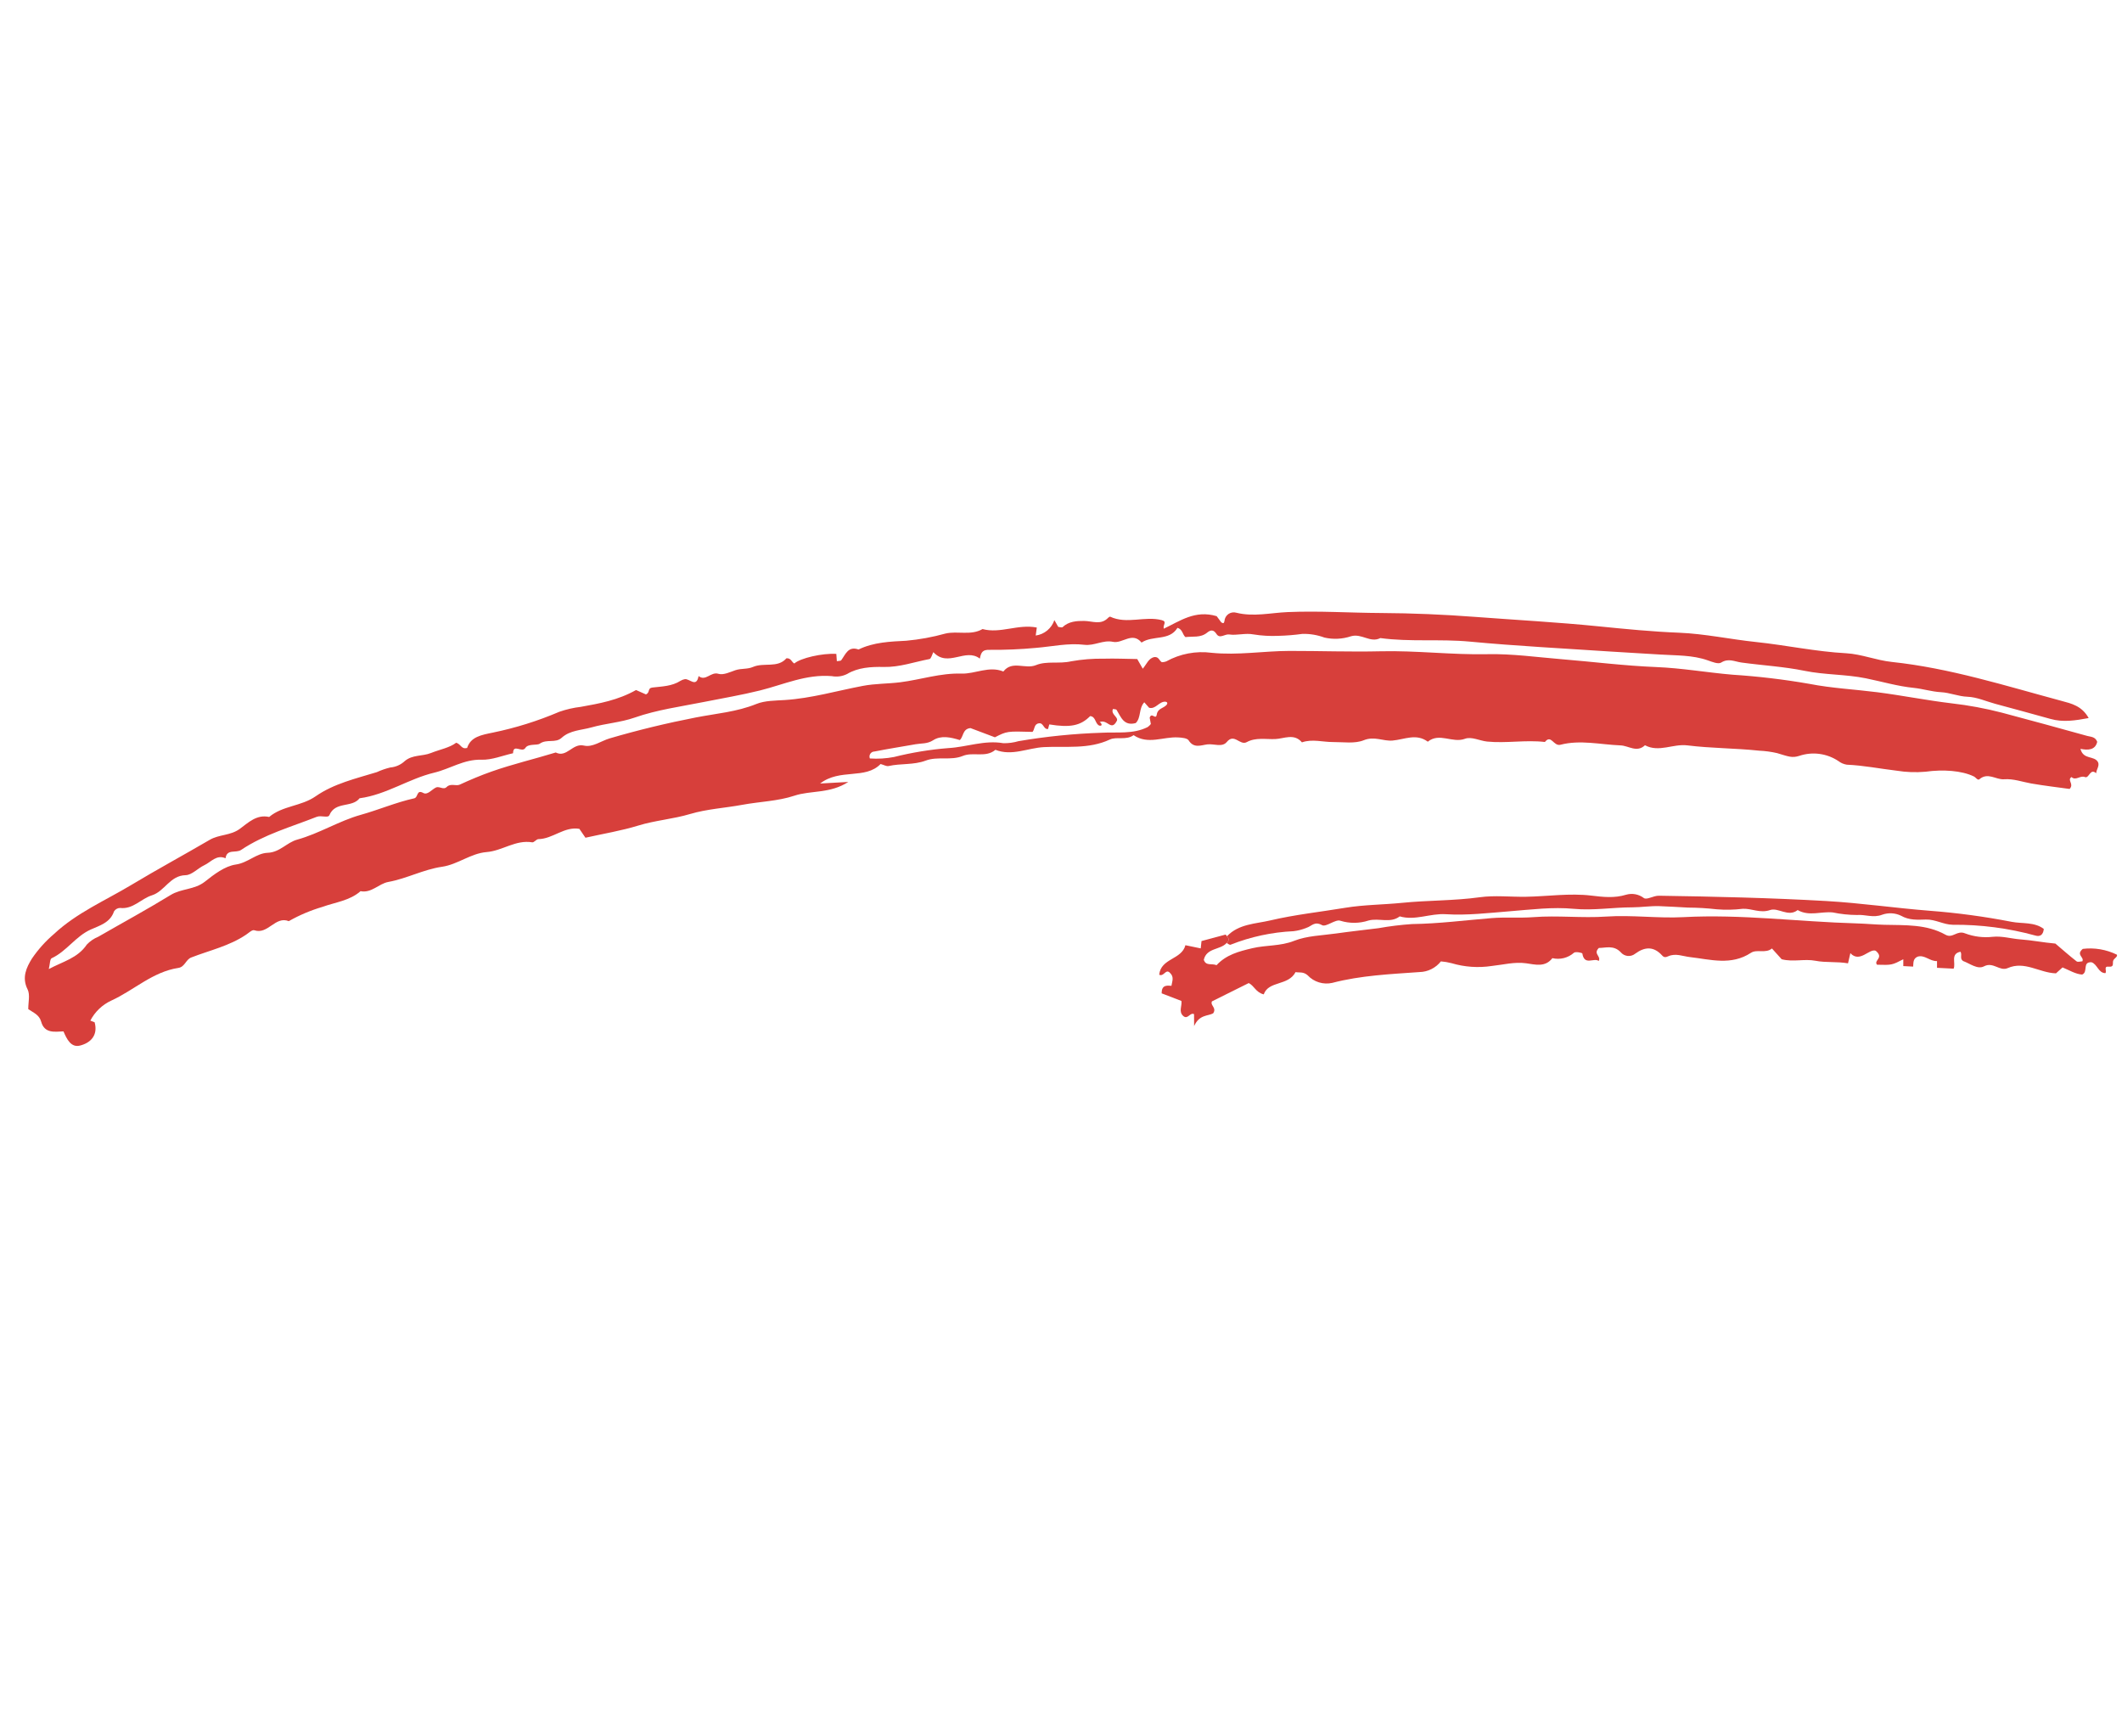 <svg width="154" height="126" viewBox="0 0 154 126" fill="none" xmlns="http://www.w3.org/2000/svg">
<path d="M75.244 45.536L75.165 46.117C75.472 46.075 75.762 45.949 76.001 45.751C76.24 45.553 76.42 45.293 76.519 44.998L76.799 45.489C76.909 45.498 77.064 45.556 77.117 45.506C77.56 45.083 78.156 45.053 78.675 45.058C79.284 45.064 79.897 45.381 80.426 44.826C80.463 44.787 80.542 44.736 80.572 44.751C81.789 45.319 83.086 44.677 84.318 45.002C84.724 45.11 84.379 45.345 84.458 45.621C85.626 45.07 86.73 44.244 88.298 44.712L88.631 45.161C88.788 45.263 88.834 45.222 88.863 45.058C88.871 44.958 88.901 44.861 88.952 44.773C89.002 44.686 89.071 44.611 89.154 44.554C89.237 44.497 89.331 44.459 89.431 44.444C89.53 44.428 89.632 44.434 89.728 44.463C90.975 44.773 92.21 44.469 93.44 44.416C95.709 44.317 97.966 44.472 100.227 44.483C102.504 44.495 104.768 44.591 107.037 44.763C110.028 44.989 113.02 45.149 116.009 45.449C117.944 45.643 119.898 45.836 121.856 45.913C123.722 45.988 125.573 46.392 127.435 46.587C129.623 46.816 131.775 47.285 133.984 47.403C135.085 47.463 136.158 47.913 137.293 48.033C141.502 48.48 145.53 49.761 149.596 50.855C150.33 51.053 151.085 51.217 151.581 52.106C150.593 52.288 149.719 52.425 148.808 52.168C147.475 51.791 146.135 51.437 144.798 51.072C144.128 50.889 143.465 50.584 142.791 50.56C142.117 50.535 141.515 50.261 140.85 50.227C140.193 50.193 139.555 49.983 138.882 49.915C137.718 49.798 136.568 49.456 135.411 49.221C133.932 48.923 132.433 48.978 130.96 48.677C129.453 48.369 127.903 48.286 126.377 48.075C125.885 48.007 125.441 47.743 124.908 48.08C124.7 48.212 124.253 48.029 123.938 47.918C122.818 47.524 121.649 47.572 120.493 47.496C119.301 47.419 118.108 47.361 116.917 47.281C113.499 47.051 110.075 46.88 106.666 46.558C104.501 46.354 102.329 46.593 100.174 46.301C99.453 46.675 98.823 45.947 98.054 46.168C97.43 46.377 96.76 46.411 96.118 46.265C95.606 46.074 95.063 45.984 94.517 45.998C93.935 46.078 93.349 46.126 92.761 46.14C92.165 46.166 91.567 46.132 90.978 46.037C90.37 45.919 89.778 46.124 89.209 46.04C88.885 45.993 88.526 46.38 88.287 46.008C88.063 45.659 87.846 45.711 87.598 45.912C87.124 46.298 86.555 46.16 86.032 46.231C85.809 46.047 85.838 45.674 85.453 45.558C84.86 46.532 83.657 46.079 82.847 46.628C82.176 45.812 81.459 46.723 80.771 46.574C80.059 46.421 79.421 46.877 78.696 46.789C77.52 46.646 76.352 46.918 75.18 47.013C74.061 47.118 72.938 47.166 71.814 47.155C71.344 47.144 71.201 47.291 71.111 47.794C70.068 46.985 68.796 48.47 67.737 47.323C67.642 47.5 67.575 47.801 67.455 47.824C66.354 48.033 65.285 48.423 64.141 48.398C63.22 48.377 62.274 48.432 61.477 48.908C61.133 49.08 60.742 49.135 60.364 49.063C58.515 48.908 56.875 49.674 55.164 50.101C53.81 50.438 52.44 50.666 51.075 50.939C49.394 51.276 47.69 51.501 46.051 52.074C45.048 52.425 43.952 52.493 42.923 52.784C42.191 52.99 41.366 52.985 40.761 53.538C40.309 53.951 39.683 53.602 39.168 53.967C38.98 54.101 38.331 53.951 38.132 54.268C37.884 54.668 37.245 53.925 37.234 54.659C36.469 54.827 35.699 55.154 34.94 55.129C33.673 55.087 32.662 55.794 31.509 56.069C29.657 56.512 28.028 57.67 26.095 57.926C25.547 58.636 24.334 58.13 23.908 59.146C23.807 59.389 23.327 59.139 22.977 59.276C21.118 60.01 19.172 60.55 17.495 61.676C17.129 61.923 16.461 61.578 16.368 62.279C15.71 61.993 15.317 62.553 14.829 62.782C14.36 63.002 13.927 63.497 13.47 63.507C12.33 63.532 11.958 64.678 11.019 64.971C10.234 65.215 9.658 65.999 8.709 65.885C8.621 65.887 8.536 65.911 8.46 65.954C8.384 65.998 8.32 66.059 8.274 66.134C8.002 66.955 7.222 67.165 6.589 67.449C5.48 67.946 4.838 69.03 3.749 69.534C3.619 69.594 3.63 69.959 3.541 70.32C4.552 69.774 5.635 69.533 6.302 68.54C6.536 68.295 6.82 68.101 7.134 67.973C8.885 66.965 10.664 66 12.386 64.944C13.165 64.467 14.118 64.571 14.866 63.979C15.538 63.447 16.317 62.848 17.115 62.734C17.997 62.607 18.607 61.912 19.423 61.883C20.307 61.851 20.814 61.136 21.564 60.929C23.17 60.485 24.6 59.57 26.18 59.129C27.489 58.763 28.738 58.223 30.057 57.931C30.364 57.863 30.213 57.264 30.722 57.542C31.026 57.708 31.323 57.303 31.621 57.153C31.893 57.016 32.174 57.351 32.422 57.103C32.703 56.822 33.097 57.06 33.362 56.938C34.117 56.589 34.868 56.272 35.658 55.993C37.197 55.449 38.779 55.081 40.331 54.604C41.137 55.011 41.545 53.904 42.38 54.103C42.996 54.25 43.623 53.764 44.241 53.582C46.298 52.978 48.391 52.473 50.496 52.063C51.973 51.775 53.469 51.661 54.897 51.082C55.504 50.835 56.274 50.841 56.945 50.798C58.886 50.674 60.737 50.127 62.623 49.77C63.528 49.599 64.435 49.621 65.334 49.508C66.816 49.322 68.245 48.83 69.777 48.879C70.779 48.91 71.774 48.303 72.817 48.727C73.461 47.898 74.402 48.587 75.189 48.263C75.959 47.946 76.875 48.187 77.728 47.989C78.517 47.847 79.318 47.783 80.119 47.797C80.922 47.774 81.727 47.812 82.533 47.823L82.934 48.525C83.216 48.197 83.361 47.744 83.791 47.679C84.096 47.65 84.134 47.949 84.319 48.053C84.426 48.053 84.533 48.033 84.633 47.996C85.637 47.44 86.792 47.22 87.93 47.37C89.835 47.564 91.696 47.238 93.578 47.234C95.785 47.23 97.995 47.312 100.195 47.26C102.791 47.198 105.365 47.526 107.959 47.471C109.747 47.432 111.542 47.689 113.332 47.835C115.617 48.022 117.897 48.313 120.184 48.404C122.048 48.477 123.878 48.802 125.729 48.959C127.603 49.08 129.469 49.302 131.32 49.625C132.936 49.941 134.597 50.022 136.236 50.231C138.042 50.462 139.829 50.822 141.64 51.038C142.871 51.178 144.09 51.405 145.29 51.716C147.354 52.265 149.416 52.827 151.474 53.401C151.735 53.473 152.061 53.45 152.202 53.831C152.06 54.436 151.528 54.452 150.984 54.339C151.196 55.158 151.983 54.804 152.261 55.307C152.382 55.584 152.139 55.829 152.126 56.11C151.676 55.715 151.622 56.516 151.305 56.386C150.965 56.248 150.651 56.677 150.333 56.386C149.995 56.626 150.545 56.874 150.199 57.25C149.341 57.13 148.368 57.019 147.405 56.851C146.749 56.736 146.134 56.497 145.429 56.547C144.849 56.588 144.263 56.017 143.644 56.551C143.532 56.648 143.382 56.408 143.255 56.346C142.374 55.912 141.01 55.824 139.738 56C139.039 56.062 138.336 56.037 137.644 55.924C136.441 55.783 135.248 55.541 134.028 55.489C133.81 55.455 133.604 55.367 133.429 55.233C133.016 54.954 132.544 54.775 132.05 54.708C131.556 54.641 131.054 54.689 130.581 54.848C130.054 55.016 129.808 54.901 128.965 54.648C128.54 54.551 128.108 54.493 127.672 54.473C125.934 54.288 124.182 54.303 122.457 54.088C121.413 53.958 120.397 54.619 119.381 54.079C118.788 54.638 118.2 54.112 117.605 54.089C116.152 54.031 114.678 53.669 113.252 54.042C112.741 54.175 112.58 53.263 112.118 53.841C110.72 53.678 109.315 53.949 107.927 53.811C107.395 53.758 106.793 53.431 106.317 53.609C105.411 53.948 104.46 53.134 103.62 53.82C102.777 53.197 101.928 53.664 101.057 53.738C100.384 53.796 99.746 53.4 98.969 53.716C98.315 53.98 97.49 53.842 96.742 53.846C95.993 53.85 95.236 53.607 94.485 53.869C93.921 53.191 93.177 53.606 92.543 53.63C91.861 53.655 91.121 53.498 90.482 53.851C89.984 54.127 89.576 53.177 89.034 53.84C88.699 54.25 88.099 53.957 87.622 54.016C87.164 54.072 86.644 54.326 86.264 53.725C86.156 53.555 85.757 53.525 85.487 53.51C84.414 53.451 83.309 54.057 82.269 53.346C81.737 53.736 81.026 53.438 80.548 53.662C78.995 54.388 77.354 54.132 75.769 54.213C74.596 54.272 73.439 54.885 72.241 54.409C71.536 55.008 70.629 54.543 69.879 54.852C69.002 55.212 68.048 54.865 67.179 55.193C66.31 55.521 65.373 55.387 64.484 55.587C64.335 55.62 64.152 55.507 63.907 55.44C62.79 56.588 60.967 55.742 59.518 56.855C60.267 56.814 60.777 56.786 61.565 56.741C60.217 57.611 58.849 57.339 57.645 57.741C56.458 58.137 55.129 58.168 53.869 58.401C52.608 58.634 51.306 58.704 50.087 59.067C48.844 59.438 47.553 59.527 46.313 59.909C45.087 60.286 43.809 60.493 42.488 60.789L42.047 60.145C40.95 59.958 40.126 60.872 39.075 60.891C38.923 60.894 38.758 61.145 38.626 61.123C37.426 60.92 36.454 61.739 35.324 61.829C34.156 61.922 33.226 62.731 32.072 62.898C30.732 63.092 29.517 63.756 28.18 63.998C27.487 64.124 26.967 64.824 26.167 64.668C25.377 65.361 24.331 65.471 23.4 65.808C22.549 66.058 21.729 66.404 20.958 66.843C19.97 66.448 19.451 67.845 18.45 67.502C18.306 67.453 18.048 67.694 17.858 67.825C16.642 68.649 15.214 68.96 13.873 69.482C13.484 69.634 13.416 70.165 12.946 70.236C11.079 70.518 9.722 71.855 8.083 72.604C7.426 72.906 6.888 73.419 6.556 74.061L6.867 74.179C7.127 75.124 6.578 75.68 5.8 75.873C5.154 76.033 4.844 75.401 4.607 74.842C3.947 74.871 3.225 75.001 2.985 74.129C2.85 73.635 2.415 73.479 2.052 73.228C2.046 72.742 2.197 72.18 2.002 71.792C1.566 70.928 1.924 70.2 2.313 69.565C2.767 68.898 3.307 68.295 3.921 67.772C5.574 66.23 7.625 65.359 9.517 64.223C11.399 63.092 13.329 62.047 15.224 60.94C15.903 60.543 16.724 60.643 17.403 60.146C18.006 59.704 18.629 59.078 19.533 59.283C20.508 58.46 21.86 58.513 22.902 57.786C24.227 56.862 25.82 56.498 27.348 56.03C27.661 55.886 27.987 55.773 28.322 55.692C28.718 55.66 29.092 55.494 29.381 55.221C29.94 54.751 30.654 54.892 31.274 54.642C31.908 54.387 32.627 54.263 33.108 53.895C33.478 54.017 33.467 54.381 33.898 54.278C34.16 53.463 34.928 53.333 35.772 53.16C37.424 52.82 39.037 52.315 40.588 51.652C41.094 51.475 41.618 51.354 42.151 51.292C43.492 51.05 44.834 50.817 46.159 50.072L46.877 50.389C47.203 50.243 46.964 49.935 47.353 49.89C48.041 49.809 48.768 49.801 49.389 49.401C49.483 49.344 49.587 49.304 49.696 49.285C50.032 49.221 50.542 49.933 50.697 49.058C51.215 49.468 51.588 48.721 52.138 48.894C52.503 49.008 53.009 48.754 53.365 48.635C53.797 48.49 54.237 48.575 54.643 48.398C55.438 48.051 56.442 48.504 57.074 47.767C57.42 47.745 57.451 48.053 57.647 48.146C58.082 47.755 59.676 47.388 60.695 47.449L60.733 47.978C60.851 47.954 61.007 47.97 61.053 47.907C61.368 47.473 61.56 46.862 62.307 47.131C63.397 46.596 64.63 46.555 65.769 46.495C66.73 46.407 67.681 46.233 68.611 45.974C69.503 45.766 70.457 46.138 71.305 45.647C72.601 45.996 73.871 45.269 75.244 45.536ZM83.436 52.078C83.583 51.638 83.881 52.295 83.953 51.837C84.022 51.401 84.439 51.399 84.653 51.158C84.759 51.037 84.716 50.94 84.59 50.917C84.118 50.883 83.868 51.493 83.394 51.358L83.044 50.961C82.628 51.413 82.827 52.077 82.423 52.469C81.556 52.701 81.354 52.032 81.035 51.514C81.001 51.458 80.861 51.468 80.77 51.447C80.597 51.836 81.157 52.018 81.061 52.292C80.642 53.123 80.371 52.136 79.79 52.404C79.881 52.389 80.095 52.705 79.788 52.656C79.462 52.526 79.542 51.997 79.115 51.964C78.429 52.661 77.671 52.816 76.15 52.567L76.059 52.9C75.727 52.942 75.738 52.429 75.394 52.488C75.03 52.539 75.105 52.914 74.935 53.109C73.077 53.056 73.077 53.056 72.204 53.501L70.433 52.834C69.841 52.883 69.927 53.481 69.653 53.702C68.994 53.499 68.302 53.342 67.721 53.716C67.297 53.99 66.878 53.929 66.456 54.004C65.458 54.181 64.457 54.336 63.463 54.533C63.403 54.533 63.344 54.548 63.291 54.577C63.239 54.605 63.194 54.647 63.161 54.697C63.128 54.747 63.108 54.804 63.103 54.864C63.097 54.923 63.107 54.983 63.13 55.038C63.716 55.078 64.304 55.042 64.88 54.931C66.174 54.607 67.492 54.391 68.822 54.285C70.156 54.212 71.443 53.69 72.817 53.93C73.189 53.937 73.561 53.887 73.918 53.782C75.916 53.441 77.936 53.237 79.962 53.171C81.064 53.11 82.233 53.29 83.288 52.76C83.376 52.698 83.455 52.623 83.521 52.538L83.436 52.078Z" fill="#D73F3B"/>
<path d="M89.02 68.429C88.548 68.946 87.564 68.767 87.363 69.65C87.521 70.115 87.941 69.891 88.289 70.037C88.992 69.281 89.879 69.044 90.89 68.805C91.888 68.571 92.925 68.666 93.917 68.272C94.852 67.901 95.931 67.884 96.951 67.739C97.979 67.593 99.011 67.483 100.041 67.353C100.847 67.209 101.659 67.109 102.476 67.054C104.417 67.028 106.336 66.777 108.265 66.621C109.265 66.54 110.273 66.629 111.29 66.552C113.036 66.417 114.809 66.63 116.557 66.511C118.441 66.383 120.314 66.651 122.176 66.552C126.375 66.326 130.534 66.887 134.715 67.005C135.394 67.024 136.074 67.091 136.76 67.107C138.266 67.143 139.82 67.058 141.191 67.828C141.72 68.125 142.015 67.477 142.621 67.733C143.253 67.97 143.931 68.055 144.602 67.98C145.292 67.905 145.968 68.119 146.643 68.168C147.454 68.226 148.294 68.394 149.165 68.47C149.659 68.889 150.168 69.341 150.703 69.759C150.793 69.83 150.994 69.761 151.124 69.758C151.279 69.439 150.632 69.299 151.153 68.855C152.003 68.752 152.864 68.899 153.632 69.277C153.698 69.451 153.397 69.541 153.353 69.741C153.312 69.927 153.429 70.187 153.046 70.144C152.629 70.097 152.926 70.469 152.792 70.617C152.277 70.601 152.212 69.969 151.79 69.827C151.096 69.78 151.565 70.532 151.108 70.719C150.636 70.688 150.184 70.409 149.685 70.2L149.208 70.63C148.009 70.597 146.934 69.706 145.705 70.25C145.12 70.508 144.658 69.767 143.984 70.122C143.514 70.37 142.95 69.909 142.465 69.735C142.198 69.55 142.418 69.292 142.278 69.061C141.527 69.214 141.956 69.888 141.781 70.291C141.383 70.271 140.979 70.25 140.576 70.229L140.575 69.739C140.061 69.771 139.67 69.256 139.16 69.422C138.82 69.573 138.869 69.879 138.843 70.141L138.128 70.104L138.129 69.608C137.3 70.034 137.3 70.034 136.222 70.005C135.951 69.68 136.759 69.52 136.127 68.992C135.662 68.805 134.972 69.907 134.287 69.165C134.239 69.371 134.192 69.573 134.116 69.904C133.319 69.764 132.498 69.864 131.767 69.72C130.942 69.559 130.155 69.826 129.301 69.607L128.595 68.825C128.147 69.208 127.497 68.86 127.071 69.141C125.638 70.085 124.12 69.619 122.654 69.452C122.116 69.391 121.611 69.152 121.07 69.39C120.898 69.467 120.772 69.494 120.629 69.336C120.027 68.668 119.383 68.685 118.681 69.197C118.604 69.26 118.516 69.308 118.422 69.337C118.327 69.367 118.227 69.377 118.129 69.368C118.03 69.358 117.934 69.329 117.847 69.283C117.759 69.236 117.682 69.172 117.619 69.096C117.103 68.556 116.505 68.794 116.035 68.787C115.595 69.224 116.209 69.362 116.026 69.733C115.677 69.467 114.983 70.106 114.837 69.192C114.829 69.135 114.345 69.038 114.227 69.135C114.016 69.321 113.763 69.454 113.491 69.522C113.218 69.59 112.933 69.592 112.66 69.528C112.141 70.209 111.408 69.99 110.764 69.901C109.908 69.782 109.079 70.01 108.262 70.095C107.286 70.244 106.29 70.175 105.343 69.893C105.09 69.827 104.831 69.783 104.57 69.762C104.385 69.998 104.15 70.189 103.882 70.323C103.614 70.458 103.32 70.531 103.02 70.537C100.9 70.689 98.761 70.78 96.687 71.322C96.367 71.395 96.033 71.382 95.72 71.285C95.406 71.189 95.123 71.011 94.899 70.771C94.582 70.487 94.263 70.595 94.023 70.54C93.49 71.559 92.068 71.153 91.713 72.156C91.137 72.014 91.036 71.545 90.626 71.335C89.77 71.761 88.858 72.215 87.954 72.665C87.814 72.972 88.321 73.12 88.043 73.531C87.679 73.739 87.039 73.607 86.661 74.457L86.655 73.589C86.358 73.451 86.214 73.991 85.889 73.739C85.509 73.423 85.795 72.999 85.74 72.634L84.304 72.08C84.303 71.479 84.653 71.503 85.015 71.537C85.06 71.223 85.232 70.898 84.909 70.597C84.604 70.265 84.467 70.899 84.126 70.73C84.252 69.522 85.756 69.648 86.029 68.589C86.474 68.681 86.81 68.751 87.141 68.819L87.197 68.287C87.751 68.136 88.341 67.973 88.933 67.82C88.96 67.814 89.01 67.9 89.049 67.942C89.214 68.113 89.204 68.275 89.02 68.429Z" fill="#D73F3B"/>
<path d="M89.02 68.429C89.204 68.274 89.213 68.111 89.046 67.939C89.901 67.036 91.123 67.042 92.197 66.788C93.983 66.368 95.822 66.174 97.635 65.872C98.973 65.65 100.39 65.651 101.766 65.513C103.634 65.325 105.515 65.367 107.382 65.109C108.484 64.956 109.627 65.092 110.747 65.073C112.326 65.047 113.908 64.799 115.499 64.99C116.323 65.089 117.16 65.188 118.011 64.925C118.23 64.862 118.46 64.851 118.683 64.892C118.907 64.934 119.117 65.027 119.298 65.165C119.51 65.321 119.983 64.992 120.392 64.998C124.446 65.06 128.497 65.151 132.547 65.383C135.052 65.527 137.533 65.893 140.034 66.088C142.033 66.241 144.022 66.509 145.99 66.891C146.744 67.039 147.651 66.889 148.325 67.409C148.28 67.869 148.025 67.98 147.719 67.889C145.766 67.352 143.748 67.088 141.722 67.105C141.039 67.097 140.459 66.705 139.761 66.726C139.165 66.744 138.554 66.788 137.955 66.445C137.532 66.243 137.046 66.217 136.603 66.373C135.951 66.628 135.362 66.346 134.764 66.396C134.176 66.393 133.589 66.331 133.013 66.211C132.177 66.121 131.294 66.515 130.462 66.039C129.776 66.576 129.057 65.829 128.454 66.039C127.741 66.285 127.145 65.919 126.485 65.945C125.854 66.022 125.216 66.035 124.582 65.982C123.894 65.904 123.202 65.862 122.51 65.859C121.816 65.823 121.127 65.779 120.435 65.754C119.769 65.731 119.093 65.84 118.45 65.841C117.039 65.841 115.638 66.083 114.215 65.948C112.675 65.802 111.128 66.002 109.58 66.125C108.032 66.248 106.462 66.437 104.933 66.339C103.784 66.266 102.708 66.823 101.583 66.497C100.902 67.02 100.084 66.594 99.32 66.796C98.658 67.014 97.944 67.02 97.278 66.814C96.921 66.68 96.239 67.295 95.946 67.133C95.385 66.822 95.191 67.216 94.811 67.328C94.513 67.452 94.198 67.533 93.877 67.571C92.309 67.643 90.764 67.975 89.304 68.553C89.235 68.583 89.117 68.474 89.02 68.429Z" fill="#D73F3B"/>
</svg>

